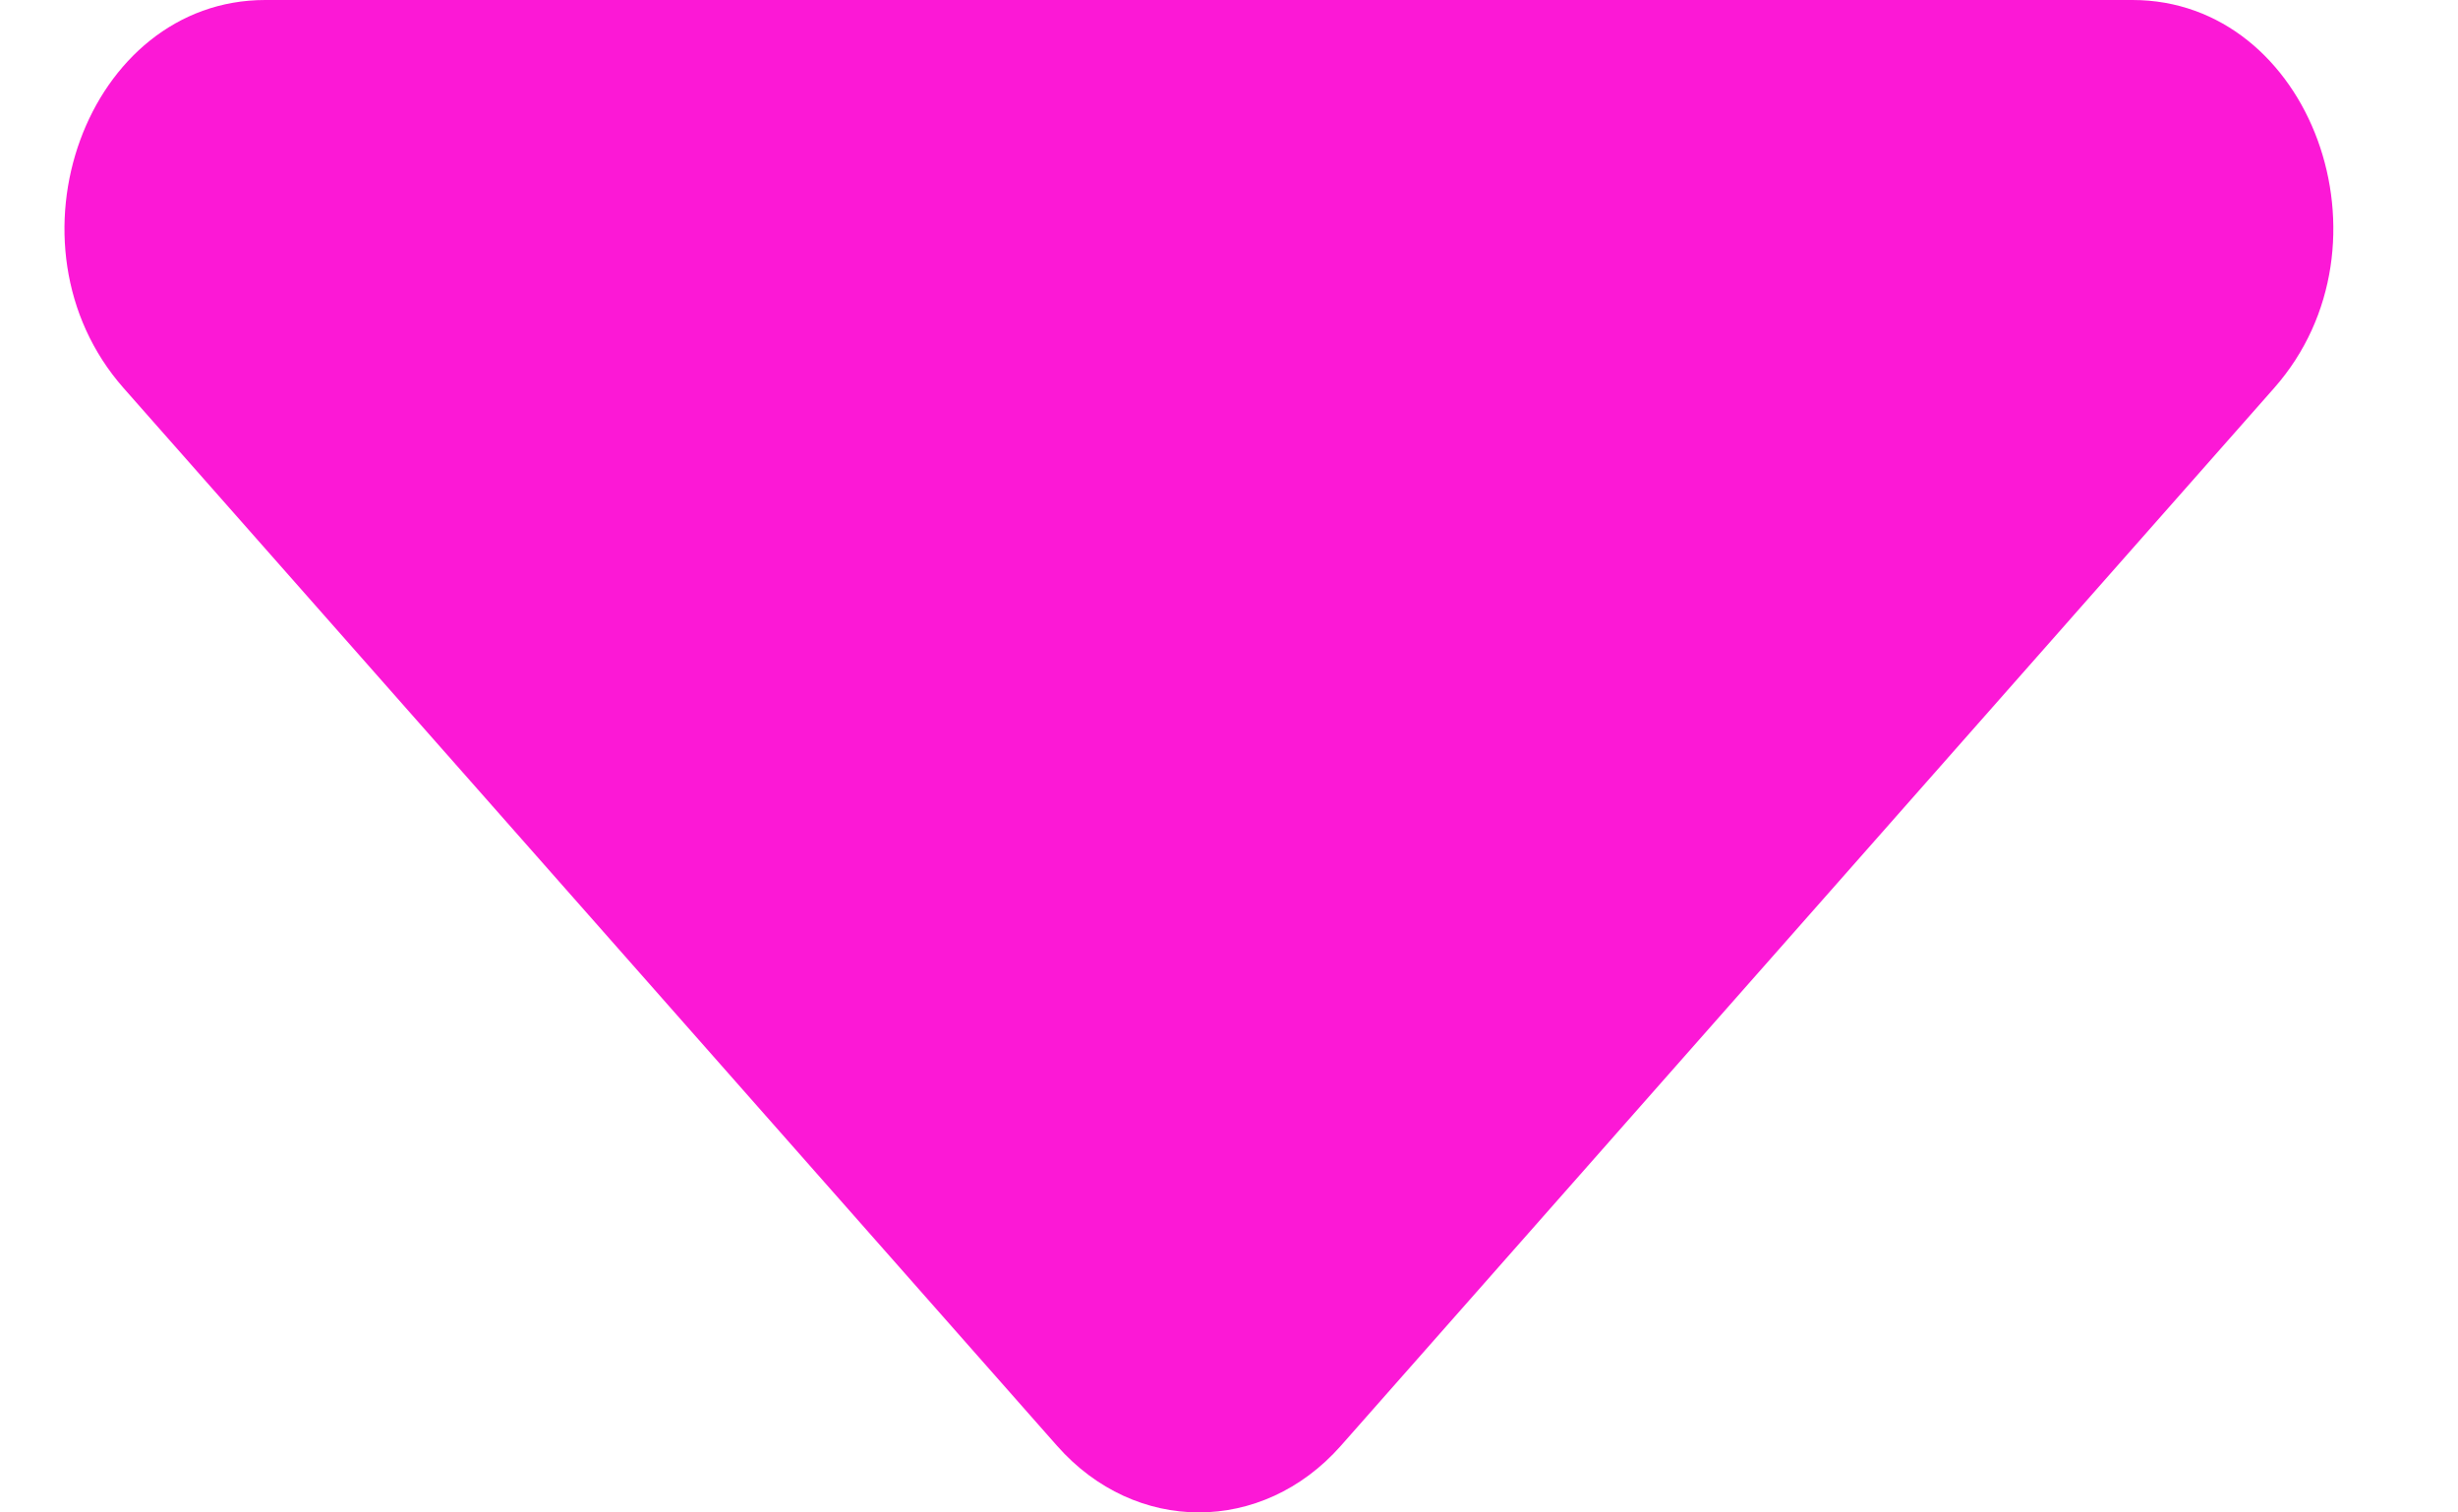 <svg width="13" height="8" viewBox="0 0 13 8" fill="none" xmlns="http://www.w3.org/2000/svg">
<path d="M5.591 7.648C6.005 8.117 6.676 8.117 7.091 7.648L12.028 2.052C12.696 1.294 12.223 -1.805e-07 11.278 0L1.403 1.88699e-06C0.459 2.06749e-06 -0.014 1.294 0.653 2.052L5.591 7.648Z" fill="#FC18D6"/>
</svg>
